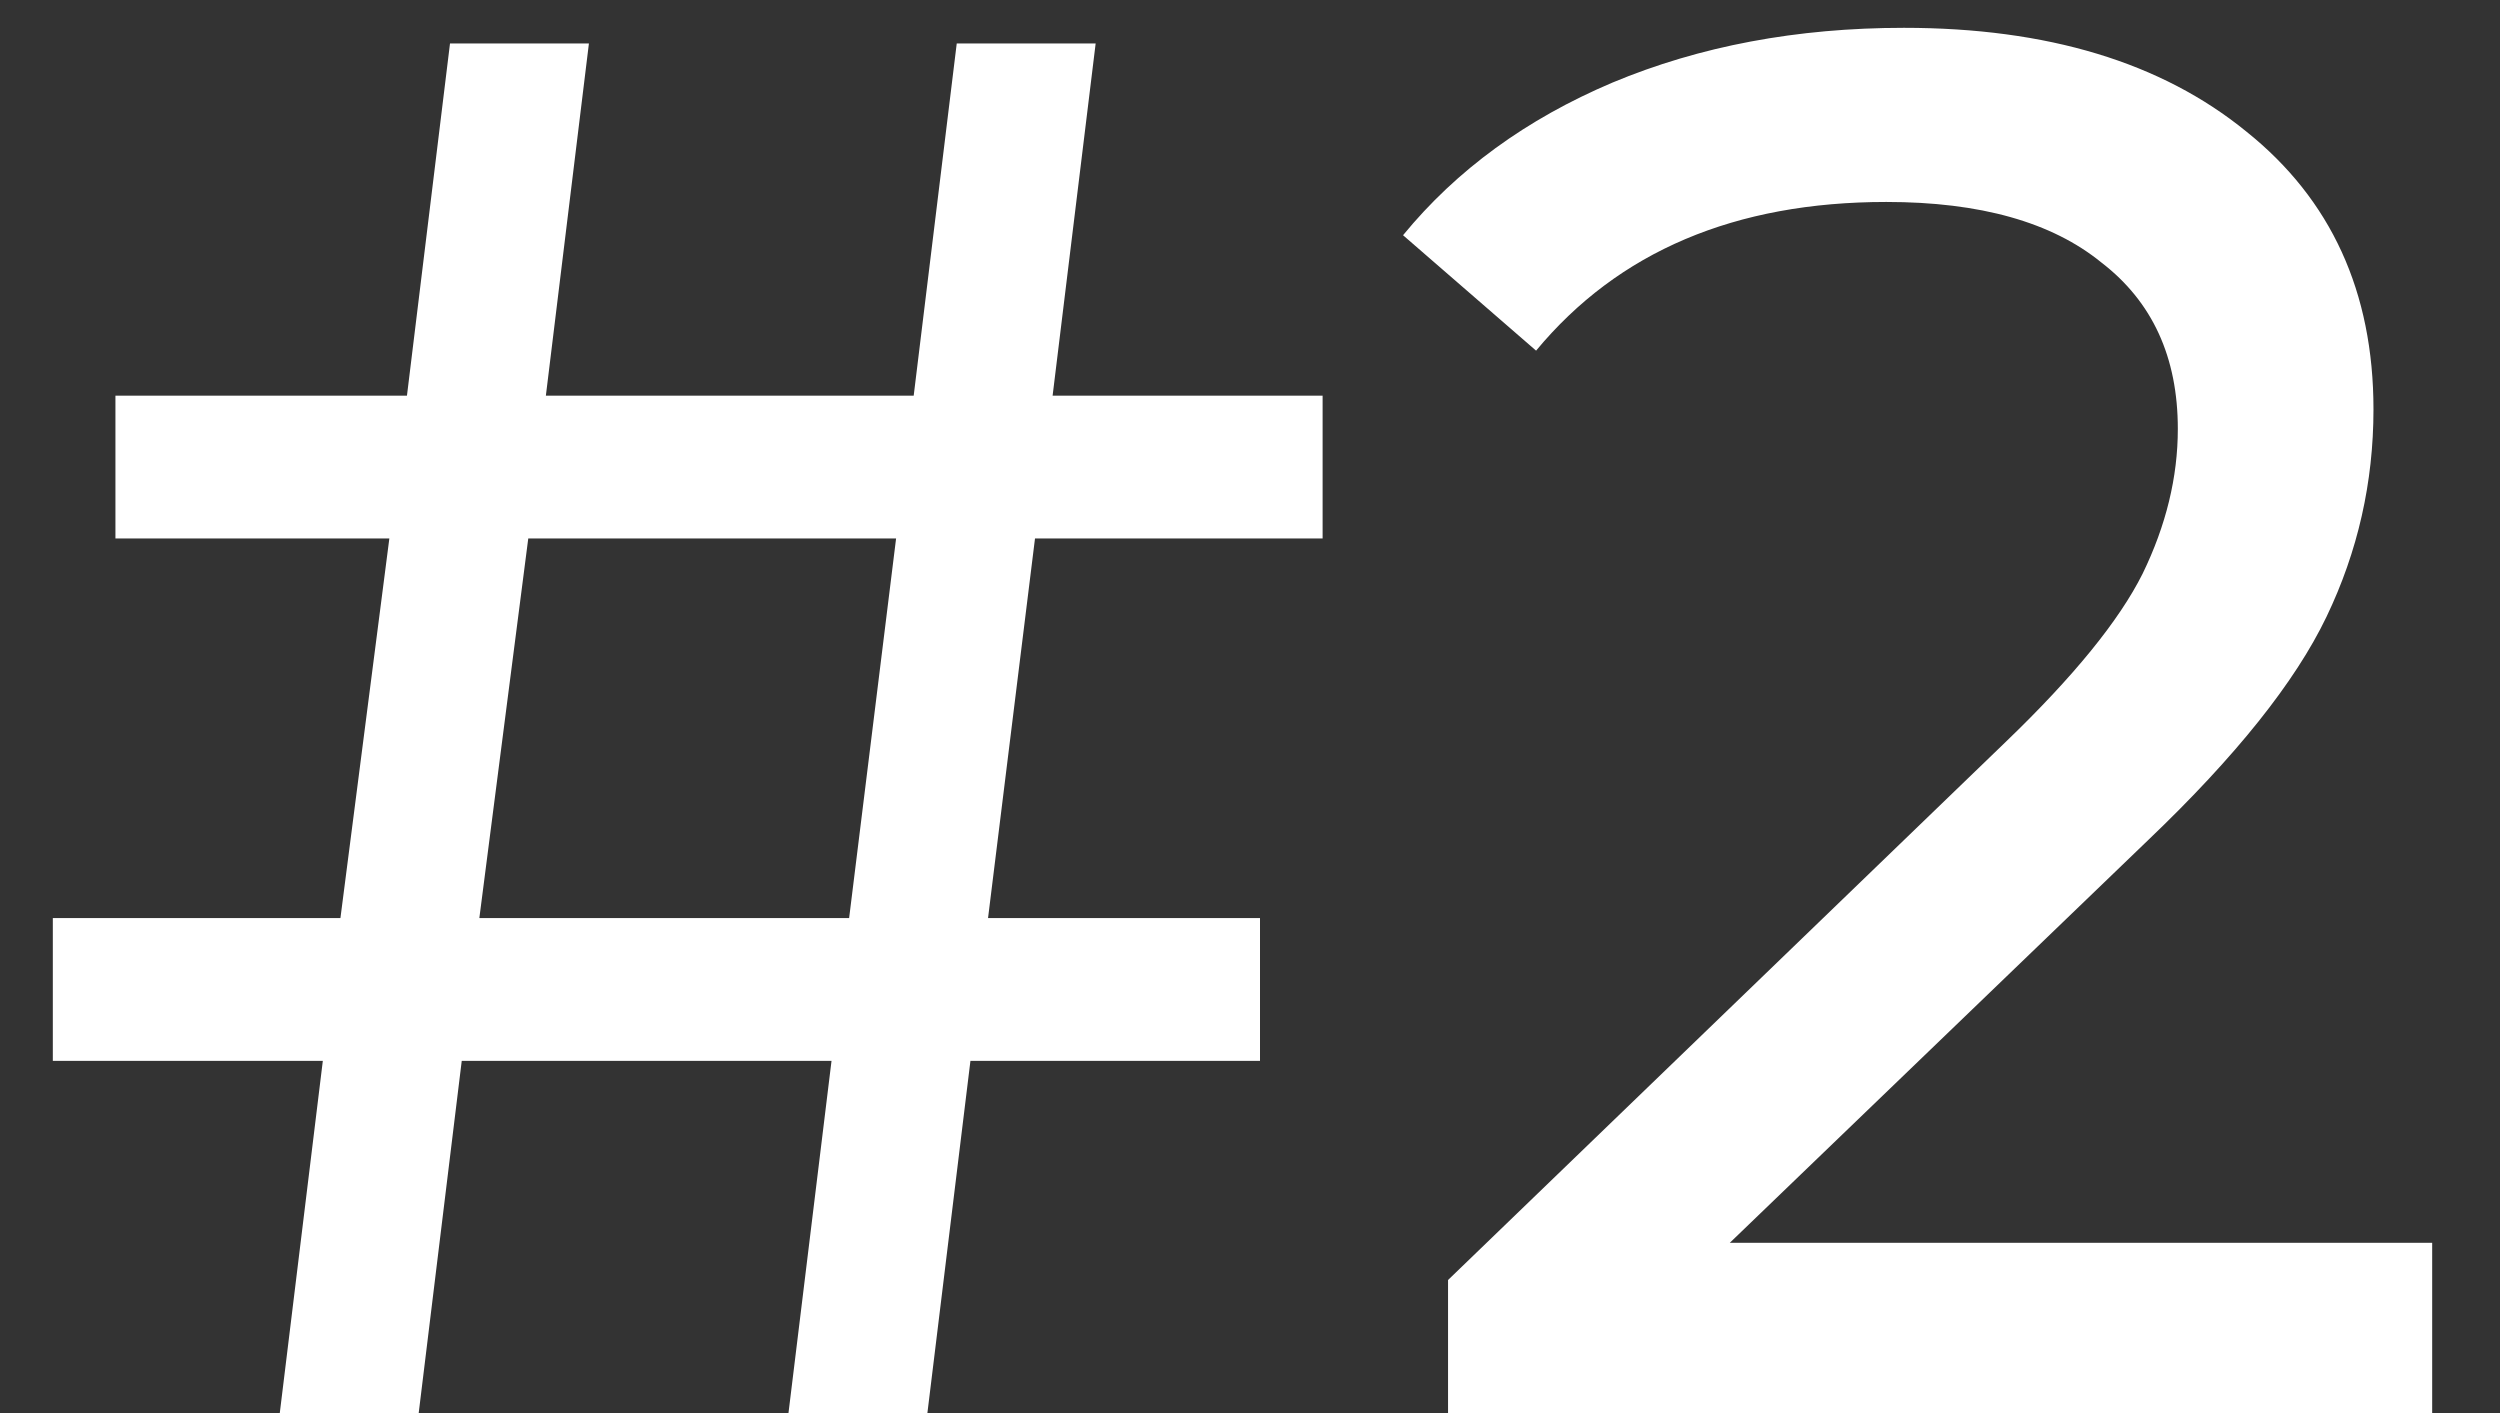 <svg width="23" height="13" viewBox="0 0 23 13" fill="none" xmlns="http://www.w3.org/2000/svg">
<rect x="0" y="0" width="23" height="13" fill="#333333" stroke="none"/>
<path d="M9.522 4.954L9.09 8.446H11.592V9.76H8.928L8.532 13H7.254L7.65 9.76H4.248L3.852 13H2.574L2.97 9.76H0.486V8.446H3.132L3.582 4.954H1.062V3.64H3.744L4.14 0.4H5.418L5.022 3.64H8.406L8.802 0.4H10.08L9.684 3.64H12.168V4.954H9.522ZM8.244 4.954H4.86L4.41 8.446H7.812L8.244 4.954ZM22.376 11.434V13H13.322V11.776L18.452 6.826C19.076 6.226 19.496 5.71 19.712 5.278C19.928 4.834 20.036 4.39 20.036 3.946C20.036 3.286 19.802 2.776 19.334 2.416C18.878 2.044 18.218 1.858 17.354 1.858C15.962 1.858 14.888 2.314 14.132 3.226L12.908 2.164C13.4 1.564 14.042 1.096 14.834 0.76C15.638 0.424 16.532 0.256 17.516 0.256C18.836 0.256 19.886 0.574 20.666 1.21C21.446 1.834 21.836 2.686 21.836 3.766C21.836 4.438 21.692 5.074 21.404 5.674C21.116 6.274 20.57 6.958 19.766 7.726L15.914 11.434H22.376Z" fill="white"/>
</svg>
